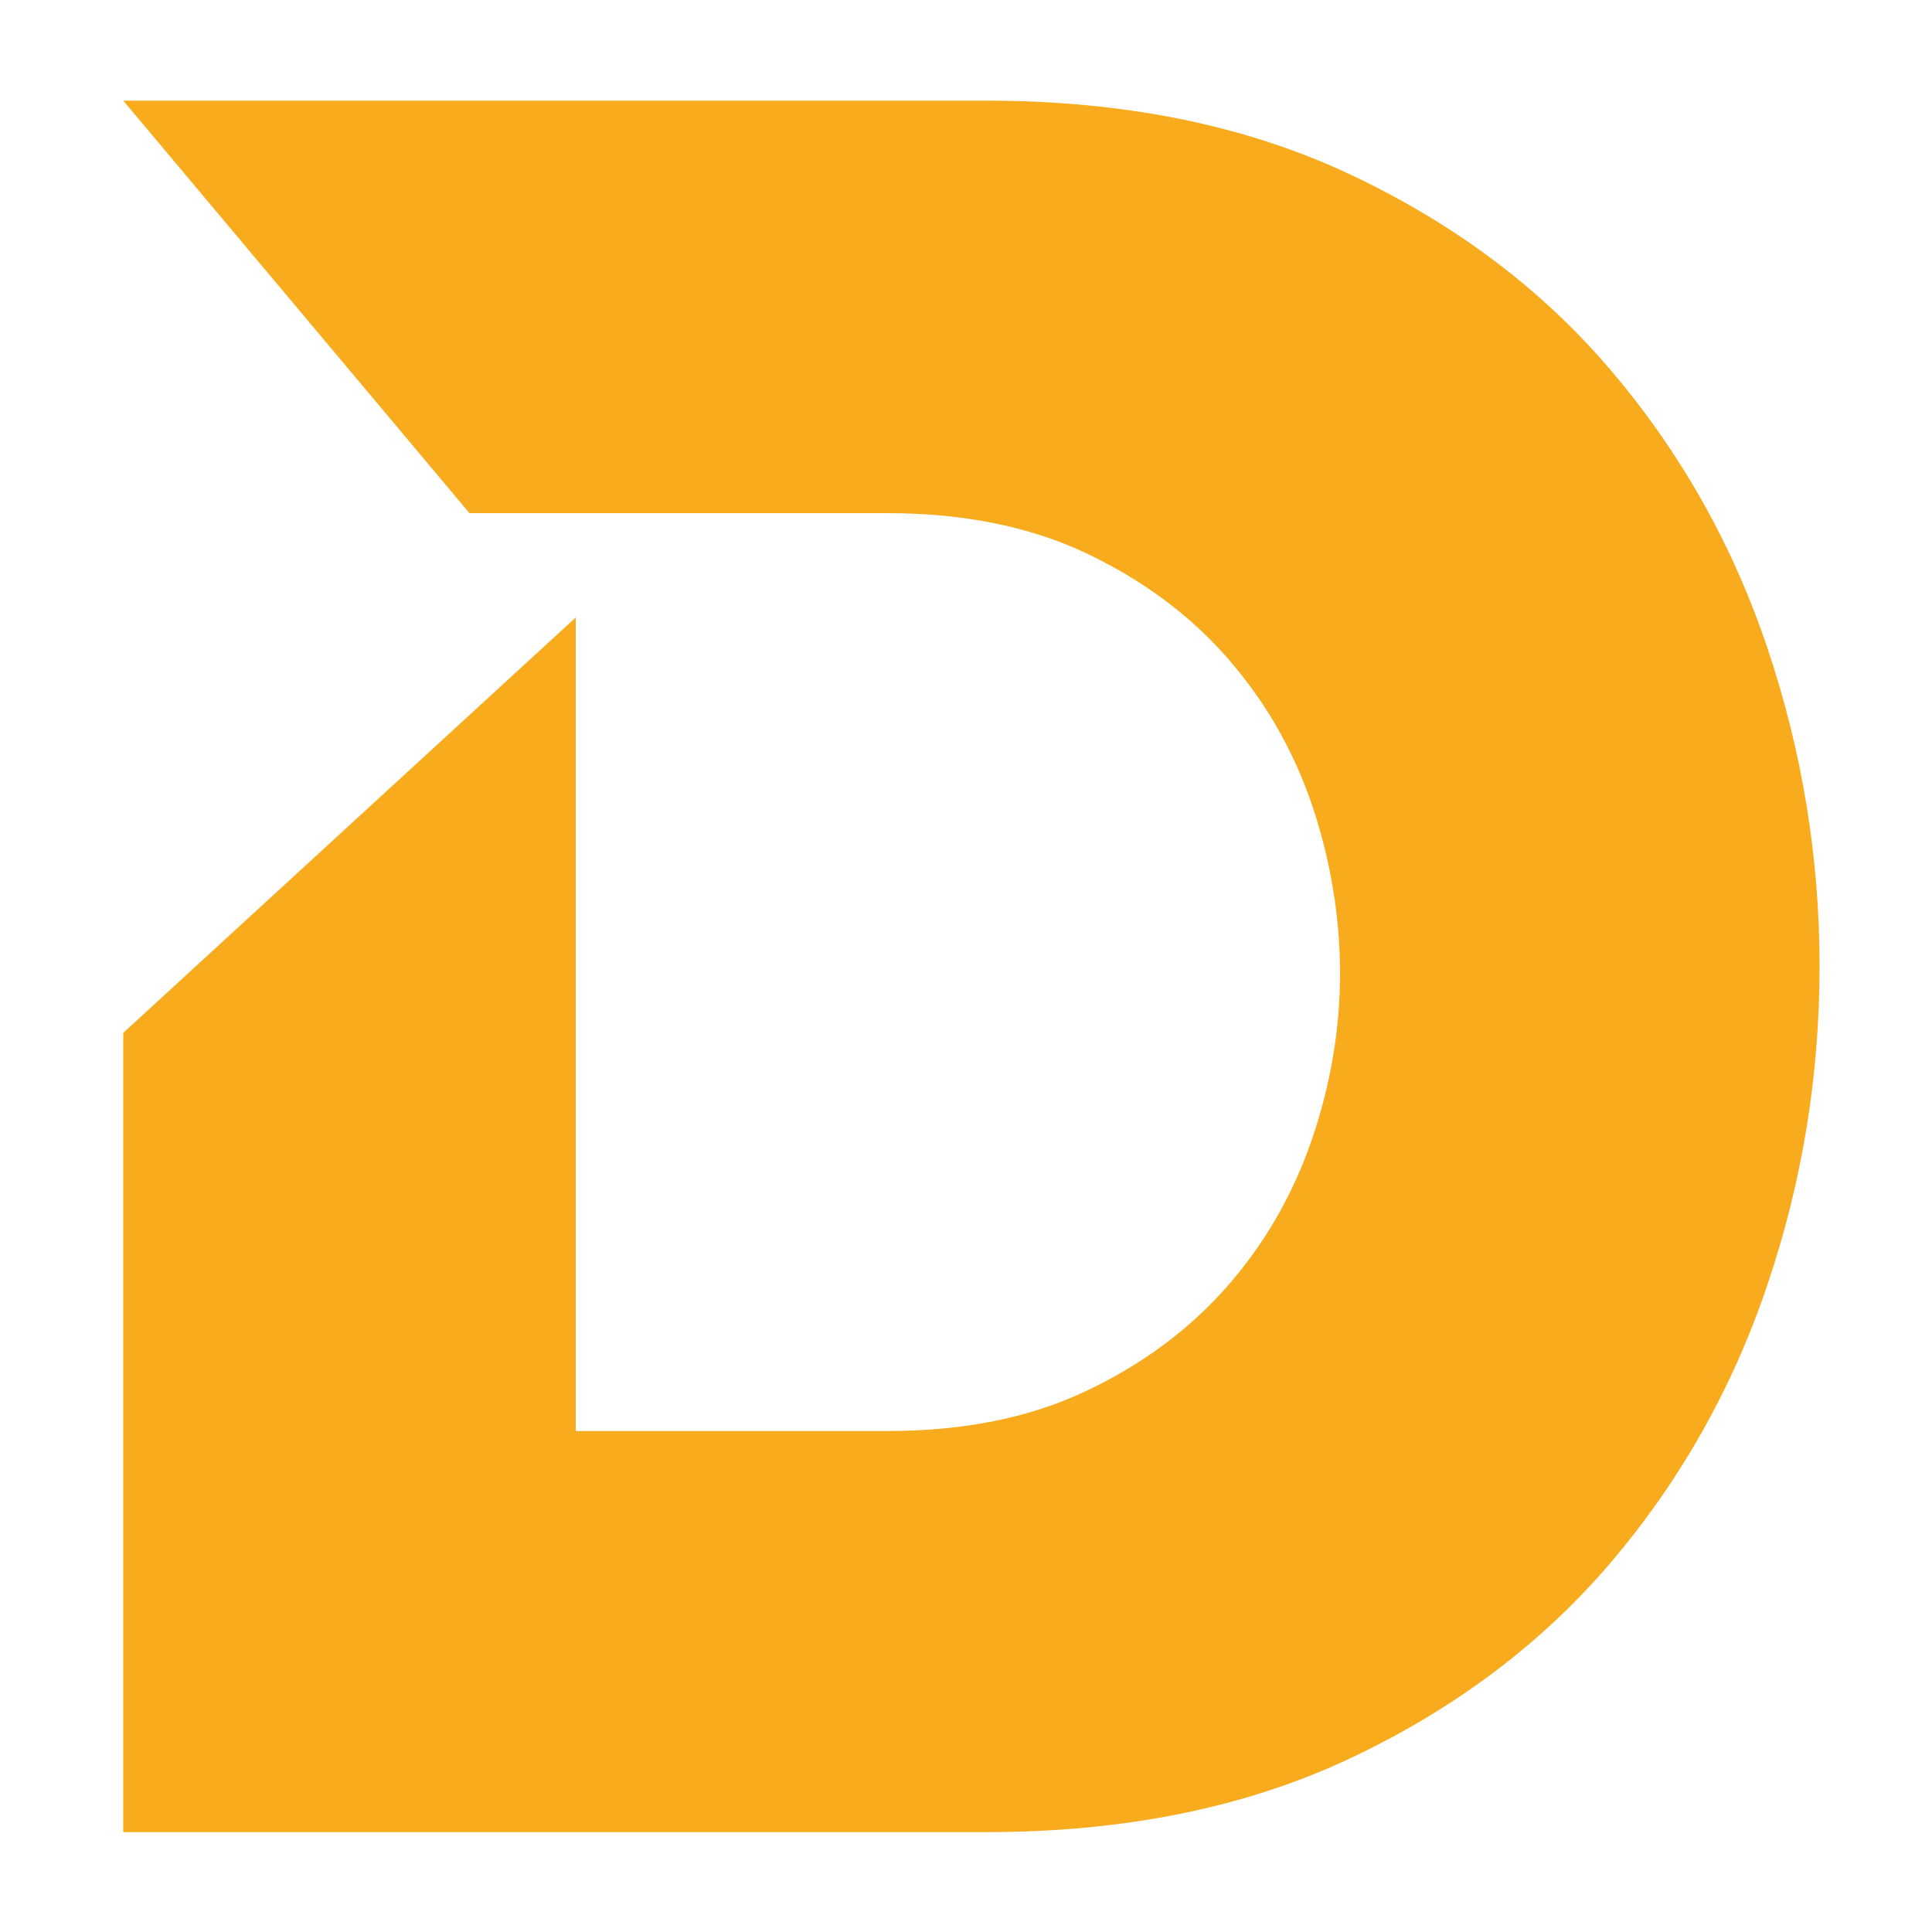 <?xml version="1.0" encoding="UTF-8"?>
<svg xmlns="http://www.w3.org/2000/svg" viewBox="0 0 100 100">
  <path
    style="fill: #f7ab1d"
    d="M6.38,53.46l23.42-21.5v42.11h16.13c3.92,0,7.34-.68,10.24-2.05,2.9-1.36,5.33-3.16,7.3-5.38,1.96-2.22,3.43-4.76,4.42-7.62.98-2.86,1.47-5.74,1.47-8.64s-.49-5.91-1.47-8.77c-.98-2.86-2.46-5.4-4.42-7.62-1.96-2.22-4.4-4.01-7.3-5.38-2.9-1.36-6.32-2.05-10.24-2.05h-21.63L6.38,5.21h44.67c7.17,0,13.46,1.28,18.88,3.84,5.42,2.56,9.92,5.95,13.5,10.18,3.58,4.22,6.27,9,8.06,14.34,1.79,5.33,2.69,10.82,2.69,16.45s-.89,11.12-2.69,16.45c-1.79,5.33-4.48,10.11-8.06,14.34-3.58,4.22-8.09,7.62-13.5,10.18-5.42,2.56-11.71,3.84-18.88,3.84H6.38v-41.34Z" />
</svg>
